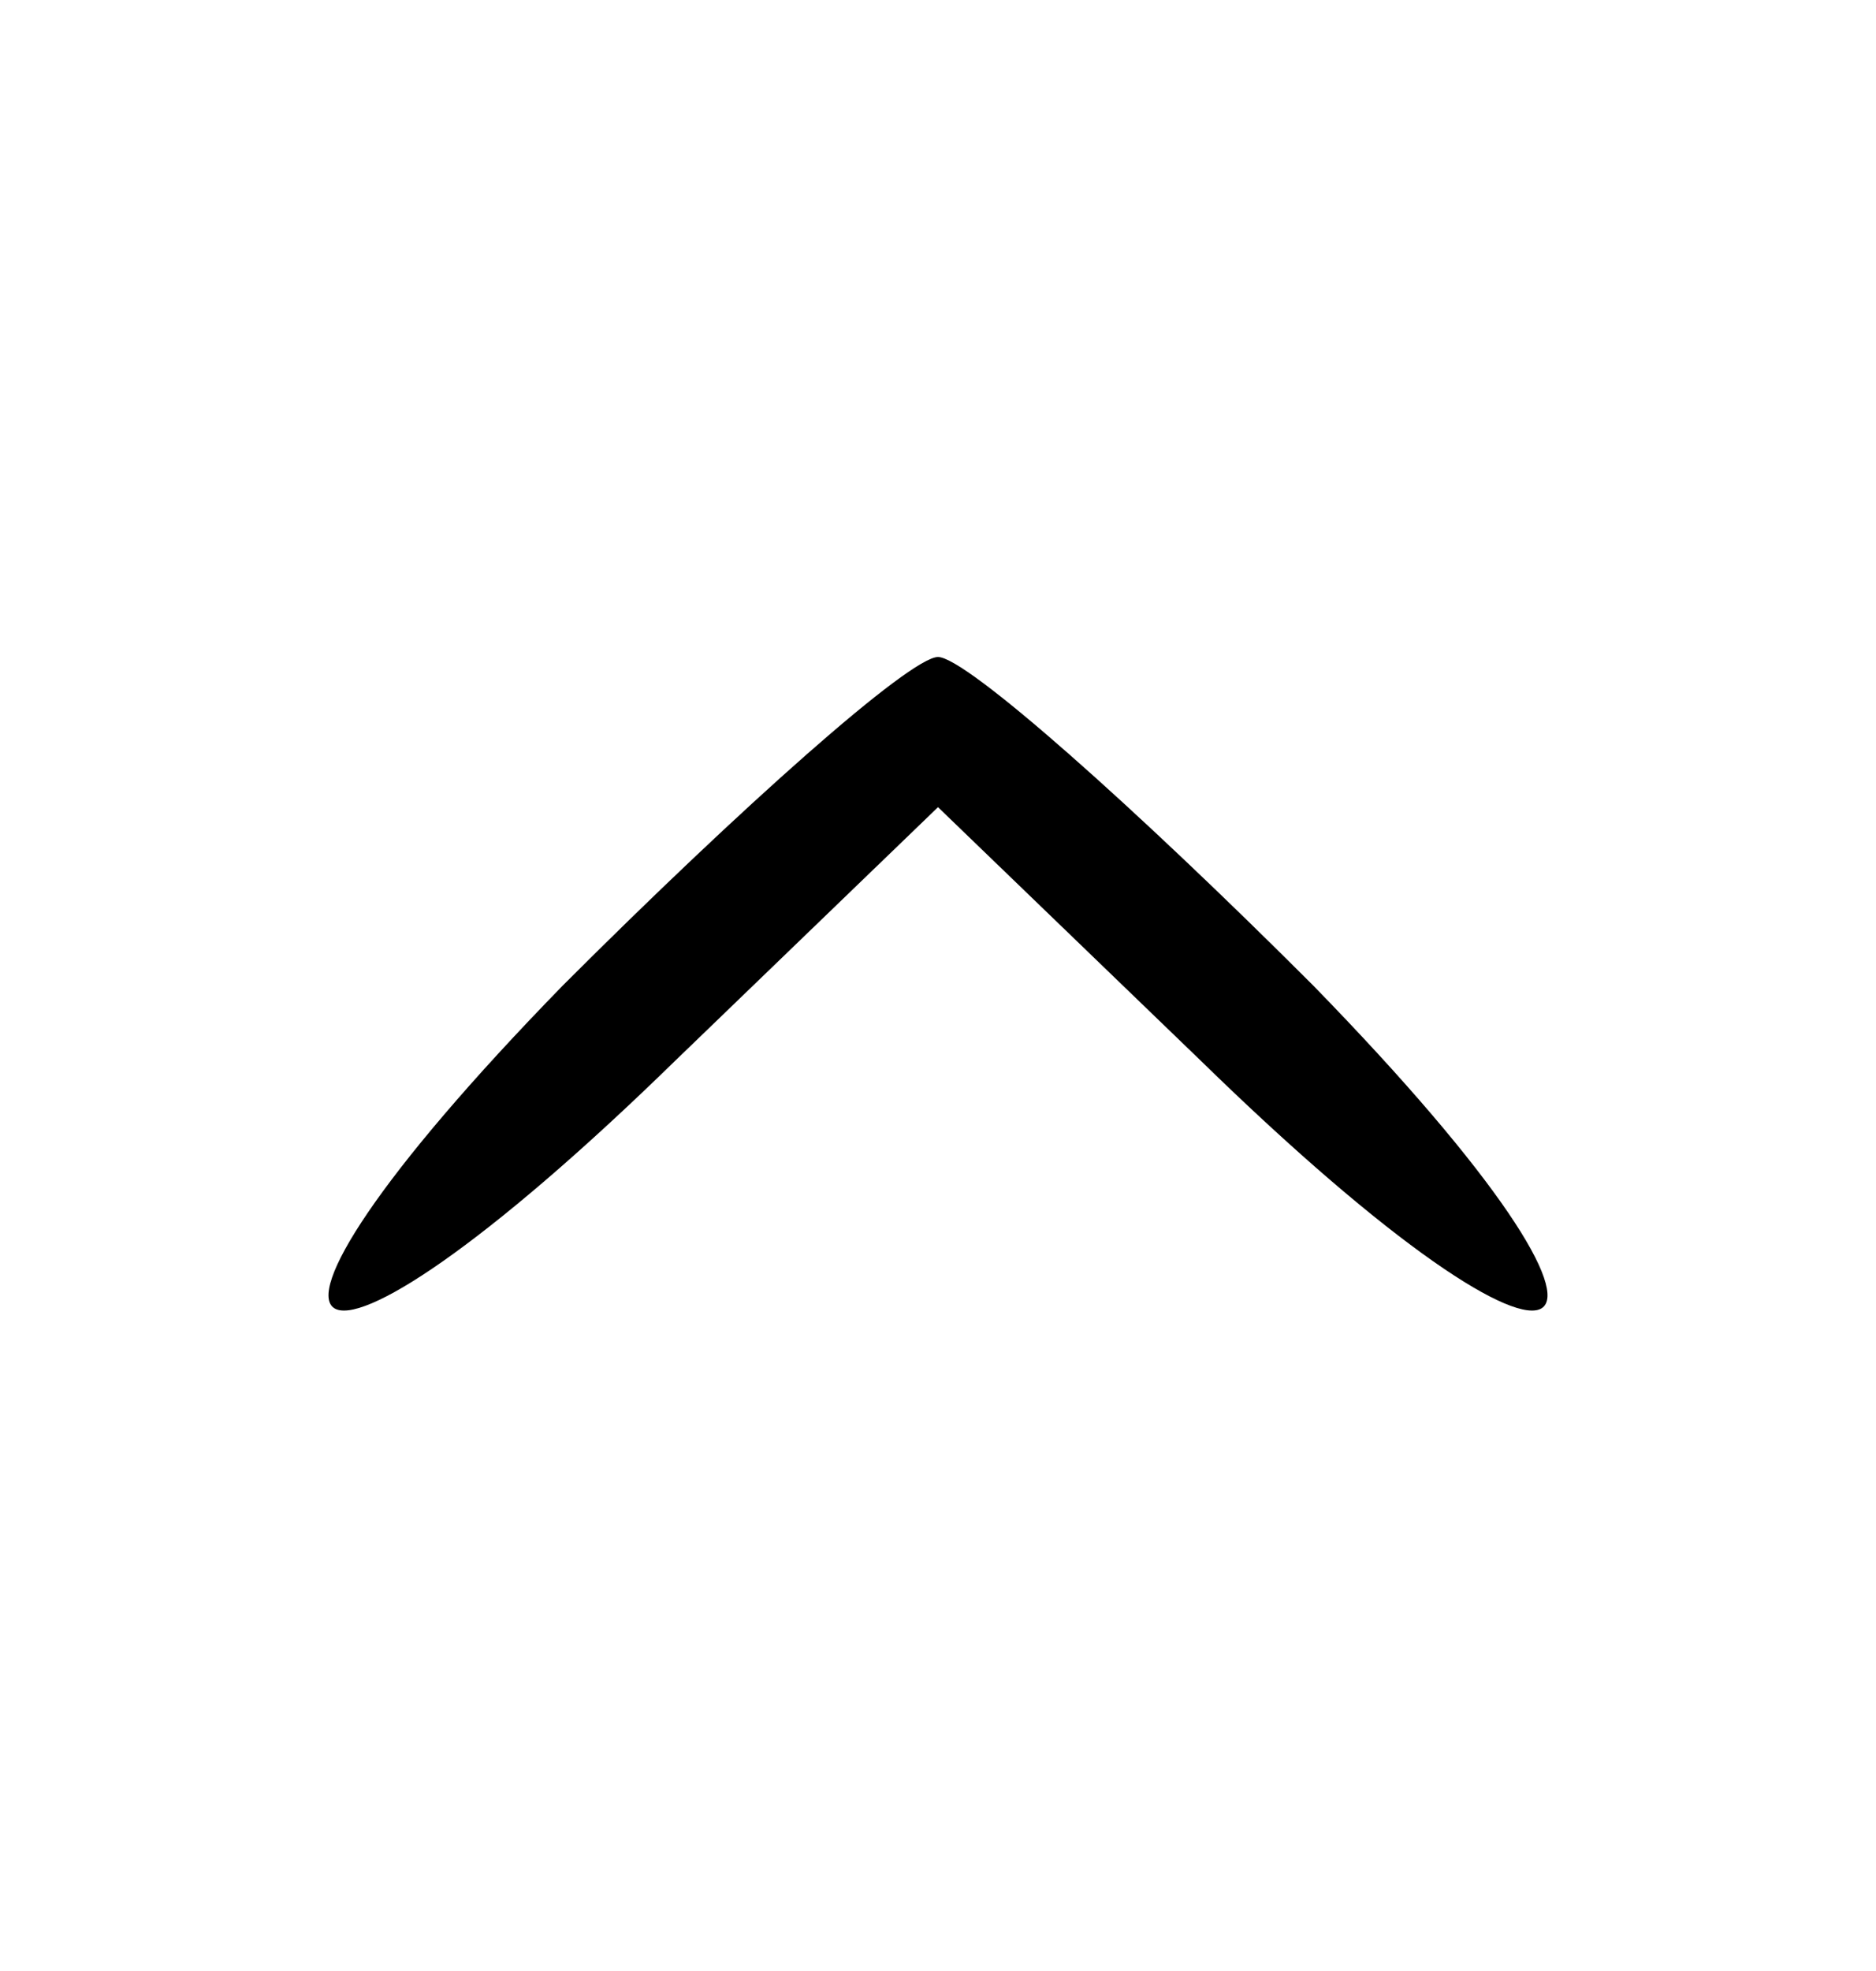 <?xml version="1.0" standalone="no"?>
<!DOCTYPE svg PUBLIC "-//W3C//DTD SVG 20010904//EN"
 "http://www.w3.org/TR/2001/REC-SVG-20010904/DTD/svg10.dtd">
<svg version="1.0" xmlns="http://www.w3.org/2000/svg"
 width="20pt" height="21pt" viewBox="0 0 20 21"
 preserveAspectRatio="xMidYMid meet">

<g transform="translate(0,21) scale(0.1,-0.1)"
fill="#000000" stroke="none">
<path d="M60 105 c-40 -41 -29 -48 12 -8 l28 27 28 -27 c41 -40 52 -33 12 8
-19 19 -37 35 -40 35 -3 0 -21 -16 -40 -35z"/>
</g>
</svg>
